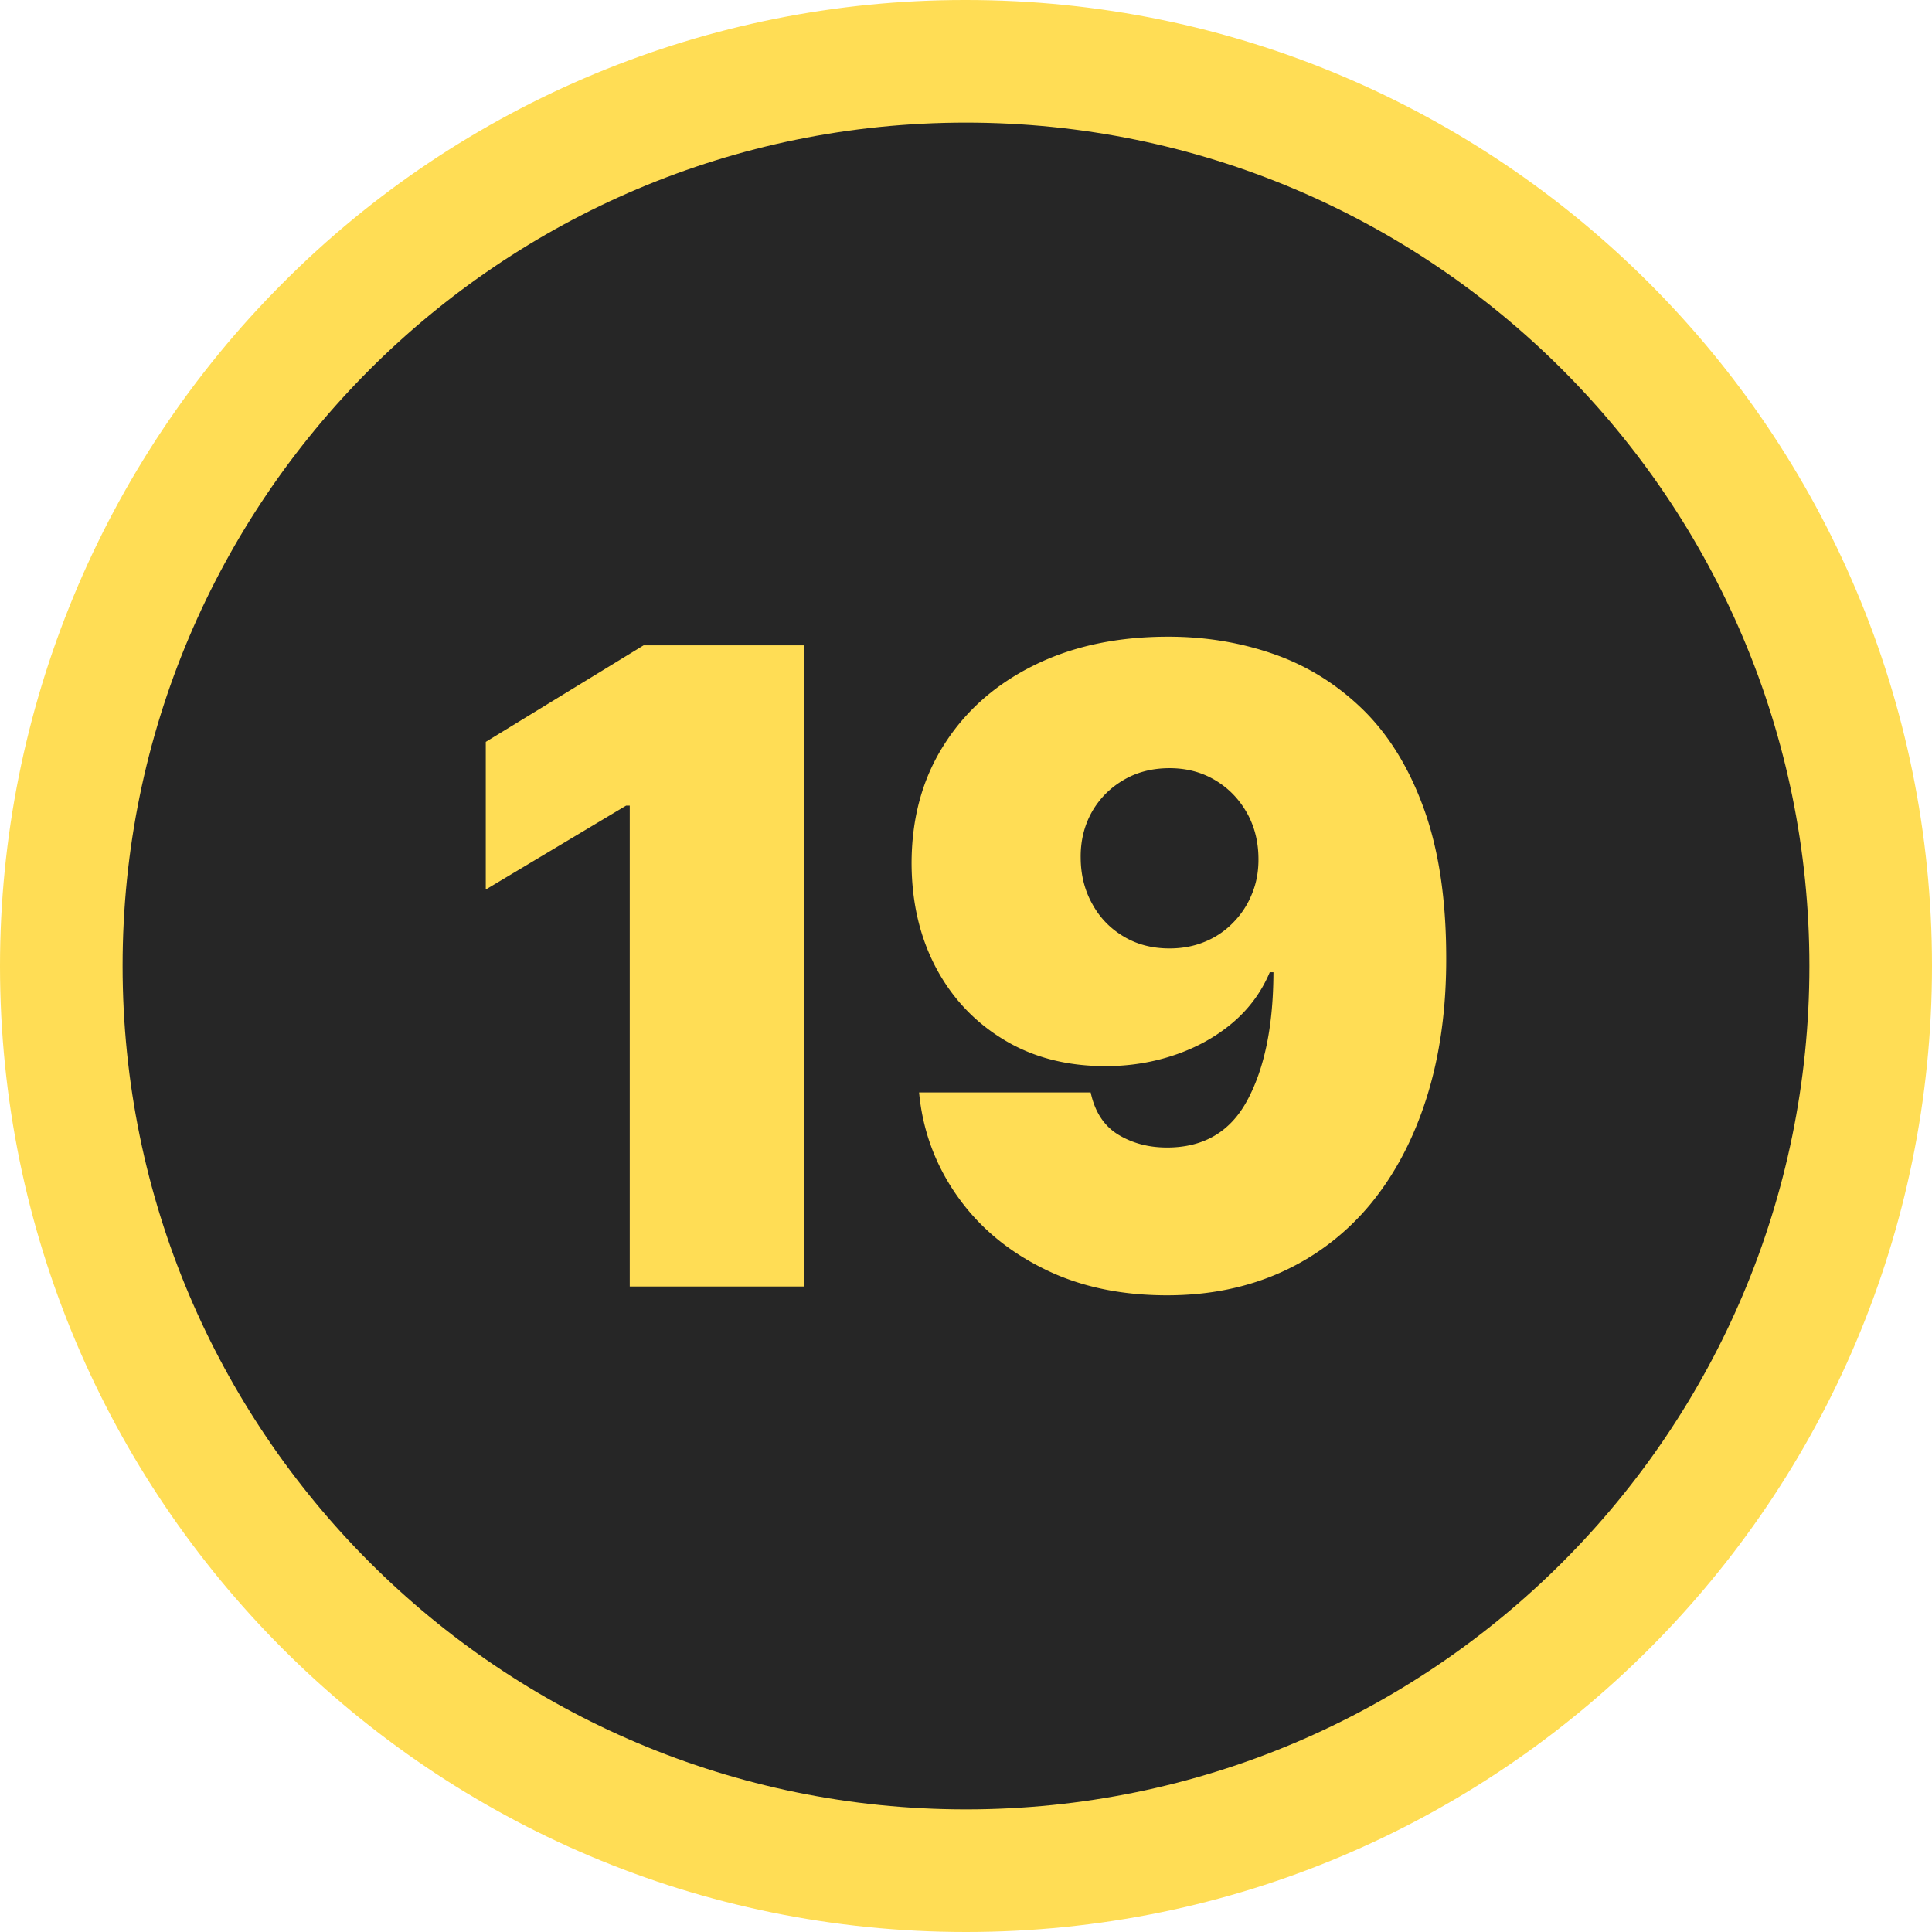 <svg xmlns="http://www.w3.org/2000/svg" shape-rendering="geometricPrecision" text-rendering="geometricPrecision" image-rendering="optimizeQuality" fill-rule="evenodd" clip-rule="evenodd" viewBox="0 0 512 512"><path fill="#FD5" fill-rule="nonzero" d="M255.927 0h.072C397.361 0 512 114.638 512 255.999 512 397.361 397.361 512 255.999 512 114.639 512 0 397.361 0 255.999c0-67.882 27.004-133.047 74.977-181.022C122.782 26.986 187.807 0 255.57 0h.371-.014zm0 32.407c123.42 0 223.51 100.09 223.51 223.51 0 123.418-100.09 223.509-223.51 223.509-123.418 0-223.509-100.091-223.509-223.509v-.041c0-123.398 100.072-223.469 223.469-223.469h.054-.014z"/><path fill="#262626" d="M255.999 32.49c123.42 0 223.511 100.09 223.511 223.51 0 123.419-100.091 223.509-223.511 223.509C132.581 479.509 32.49 379.419 32.49 256v-.04c0-123.398 100.072-223.47 223.47-223.47h.053-.014z"/><path fill="#FD5" fill-rule="nonzero" d="M213.026 171.027v169.908h-46.137V213.503h-.973l-37.182 22.232v-39.129l41.816-25.579h42.476zm96.573-2.298c9.928 0 19.272 1.558 28.148 4.673 8.839 3.115 16.664 8.02 23.517 14.717 6.813 6.696 12.187 15.417 16.08 26.202 3.892 10.745 5.878 23.75 5.919 39.012.077 13.938-1.676 26.437-5.179 37.532-3.504 11.097-8.527 20.519-14.99 28.346-6.502 7.785-14.328 13.743-23.4 17.869-9.111 4.128-19.233 6.191-30.407 6.191-12.576 0-23.594-2.414-33.094-7.241-9.539-4.789-17.092-11.253-22.737-19.39-5.645-8.136-8.956-17.17-9.89-27.137h45.475c1.091 5.14 3.543 8.877 7.28 11.174 3.778 2.298 8.1 3.427 12.966 3.427 9.733 0 16.858-4.206 21.335-12.654 4.517-8.448 6.815-19.701 6.854-33.795h-.974c-2.18 5.178-5.45 9.655-9.811 13.355-4.361 3.698-9.461 6.54-15.263 8.526-5.801 1.986-11.953 2.999-18.416 2.999-10.24 0-19.194-2.298-26.864-6.931-7.709-4.634-13.705-10.94-18.026-19.001-4.283-8.059-6.464-17.209-6.542-27.486-.039-12.071 2.804-22.621 8.567-31.693 5.723-9.072 13.743-16.118 23.944-21.141 10.239-5.062 22.075-7.554 35.508-7.554zm.35 34.846c-4.594 0-8.682 1.051-12.225 3.154-3.582 2.103-6.385 4.945-8.41 8.527-1.986 3.582-2.998 7.67-2.919 12.186.038 4.556 1.088 8.605 3.113 12.187 1.986 3.62 4.75 6.463 8.293 8.564 3.505 2.104 7.554 3.154 12.148 3.154 3.348 0 6.502-.583 9.383-1.79a21.904 21.904 0 007.475-5.062 22.935 22.935 0 004.983-7.631c1.207-2.919 1.753-6.034 1.714-9.422-.039-4.516-1.09-8.604-3.153-12.186-2.063-3.582-4.828-6.424-8.371-8.527-3.543-2.103-7.553-3.154-12.031-3.154z"/></svg>